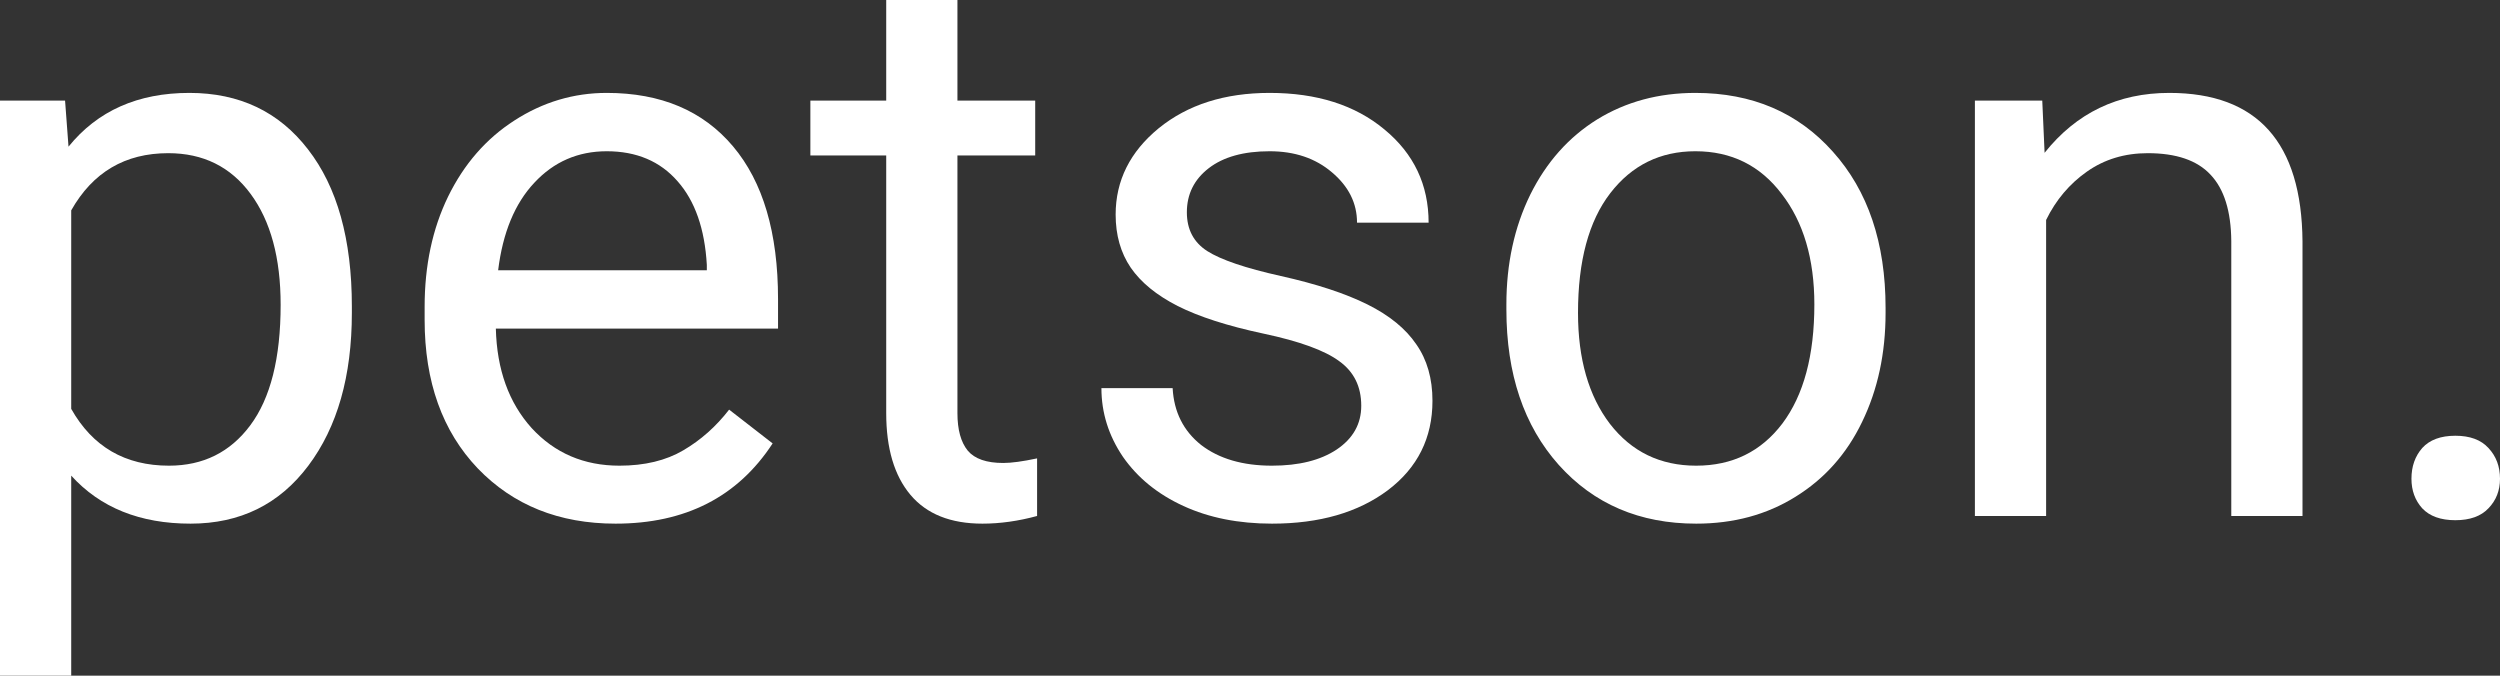 <svg width="74" height="20" viewBox="0 0 74 20" fill="none" xmlns="http://www.w3.org/2000/svg">
<rect x="0" y="0" width="74" height="20" fill="#333333" stroke="none"/>
<path d="M10.415 9.261C10.415 11.133 9.986 12.64 9.127 13.784C8.269 14.928 7.107 15.5 5.641 15.5C4.144 15.5 2.967 15.027 2.108 14.079V20H0V2.977H1.926L2.028 4.341C2.887 3.28 4.079 2.75 5.606 2.75C7.088 2.75 8.258 3.307 9.116 4.42C9.982 5.534 10.415 7.083 10.415 9.068V9.261ZM8.307 9.023C8.307 7.636 8.011 6.542 7.418 5.739C6.826 4.936 6.013 4.534 4.98 4.534C3.703 4.534 2.746 5.098 2.108 6.227V12.102C2.739 13.223 3.703 13.784 5.002 13.784C6.013 13.784 6.814 13.386 7.407 12.591C8.007 11.788 8.307 10.598 8.307 9.023Z" fill="white"/>
<path d="M18.221 15.5C16.549 15.5 15.19 14.954 14.141 13.864C13.093 12.765 12.569 11.299 12.569 9.466V9.08C12.569 7.86 12.8 6.773 13.264 5.818C13.735 4.856 14.388 4.106 15.224 3.568C16.067 3.023 16.979 2.75 17.959 2.75C19.562 2.75 20.808 3.277 21.696 4.33C22.585 5.383 23.03 6.89 23.03 8.852V9.727H14.677C14.707 10.939 15.061 11.921 15.737 12.671C16.42 13.413 17.286 13.784 18.335 13.784C19.079 13.784 19.71 13.633 20.226 13.329C20.743 13.027 21.195 12.625 21.582 12.125L22.87 13.125C21.837 14.708 20.287 15.5 18.221 15.5ZM17.959 4.477C17.108 4.477 16.394 4.788 15.816 5.409C15.239 6.023 14.882 6.886 14.745 8H20.922V7.841C20.861 6.773 20.572 5.947 20.055 5.364C19.539 4.773 18.84 4.477 17.959 4.477Z" fill="white"/>
<path d="M28.34 0V2.977H30.642V4.602H28.34V12.227C28.34 12.72 28.442 13.091 28.647 13.341C28.852 13.583 29.202 13.704 29.696 13.704C29.939 13.704 30.273 13.659 30.698 13.568V15.273C30.144 15.424 29.605 15.5 29.08 15.5C28.138 15.5 27.428 15.216 26.95 14.648C26.471 14.079 26.232 13.273 26.232 12.227V4.602H23.987V2.977H26.232V0H28.34Z" fill="white"/>
<path d="M40.293 12.011C40.293 11.443 40.077 11.004 39.644 10.693C39.218 10.375 38.47 10.102 37.399 9.875C36.335 9.648 35.488 9.375 34.858 9.057C34.235 8.739 33.771 8.36 33.468 7.92C33.171 7.481 33.023 6.958 33.023 6.352C33.023 5.345 33.449 4.492 34.299 3.795C35.158 3.098 36.252 2.75 37.581 2.75C38.979 2.75 40.111 3.11 40.977 3.83C41.85 4.549 42.287 5.47 42.287 6.591H40.168C40.168 6.015 39.921 5.519 39.427 5.102C38.941 4.686 38.326 4.477 37.581 4.477C36.814 4.477 36.214 4.644 35.781 4.977C35.348 5.311 35.131 5.746 35.131 6.284C35.131 6.792 35.333 7.174 35.735 7.432C36.138 7.689 36.863 7.936 37.912 8.17C38.968 8.405 39.822 8.686 40.475 9.011C41.129 9.337 41.611 9.731 41.923 10.193C42.242 10.648 42.401 11.204 42.401 11.864C42.401 12.962 41.961 13.845 41.08 14.511C40.198 15.171 39.055 15.5 37.65 15.5C36.662 15.5 35.788 15.326 35.029 14.977C34.269 14.629 33.673 14.144 33.24 13.523C32.814 12.894 32.602 12.216 32.602 11.489H34.71C34.748 12.193 35.029 12.754 35.553 13.171C36.085 13.579 36.783 13.784 37.65 13.784C38.447 13.784 39.085 13.625 39.564 13.307C40.05 12.981 40.293 12.549 40.293 12.011Z" fill="white"/>
<path d="M44.589 9.011C44.589 7.807 44.825 6.723 45.296 5.761C45.774 4.799 46.435 4.057 47.278 3.534C48.129 3.011 49.098 2.75 50.184 2.75C51.863 2.75 53.219 3.33 54.252 4.489C55.293 5.648 55.813 7.189 55.813 9.114V9.261C55.813 10.458 55.582 11.534 55.118 12.489C54.663 13.436 54.005 14.174 53.147 14.704C52.296 15.235 51.316 15.5 50.207 15.5C48.536 15.5 47.18 14.921 46.139 13.761C45.106 12.602 44.589 11.068 44.589 9.159V9.011ZM46.709 9.261C46.709 10.625 47.024 11.72 47.654 12.546C48.293 13.371 49.143 13.784 50.207 13.784C51.278 13.784 52.129 13.367 52.76 12.534C53.39 11.693 53.705 10.519 53.705 9.011C53.705 7.663 53.382 6.572 52.737 5.739C52.099 4.898 51.248 4.477 50.184 4.477C49.143 4.477 48.304 4.89 47.666 5.716C47.028 6.542 46.709 7.723 46.709 9.261Z" fill="white"/>
<path d="M60.451 2.977L60.52 4.523C61.462 3.341 62.692 2.75 64.212 2.75C66.817 2.75 68.132 4.216 68.154 7.148V15.273H66.046V7.136C66.039 6.25 65.834 5.595 65.431 5.17C65.036 4.746 64.417 4.534 63.574 4.534C62.89 4.534 62.29 4.716 61.773 5.08C61.256 5.443 60.854 5.92 60.565 6.511V15.273H58.457V2.977H60.451Z" fill="white"/>
<path d="M71.379 14.171C71.379 13.807 71.486 13.504 71.698 13.261C71.918 13.019 72.245 12.898 72.678 12.898C73.111 12.898 73.438 13.019 73.658 13.261C73.886 13.504 74 13.807 74 14.171C74 14.519 73.886 14.811 73.658 15.046C73.438 15.28 73.111 15.398 72.678 15.398C72.245 15.398 71.918 15.28 71.698 15.046C71.486 14.811 71.379 14.519 71.379 14.171Z" fill="white"/>
</svg>
